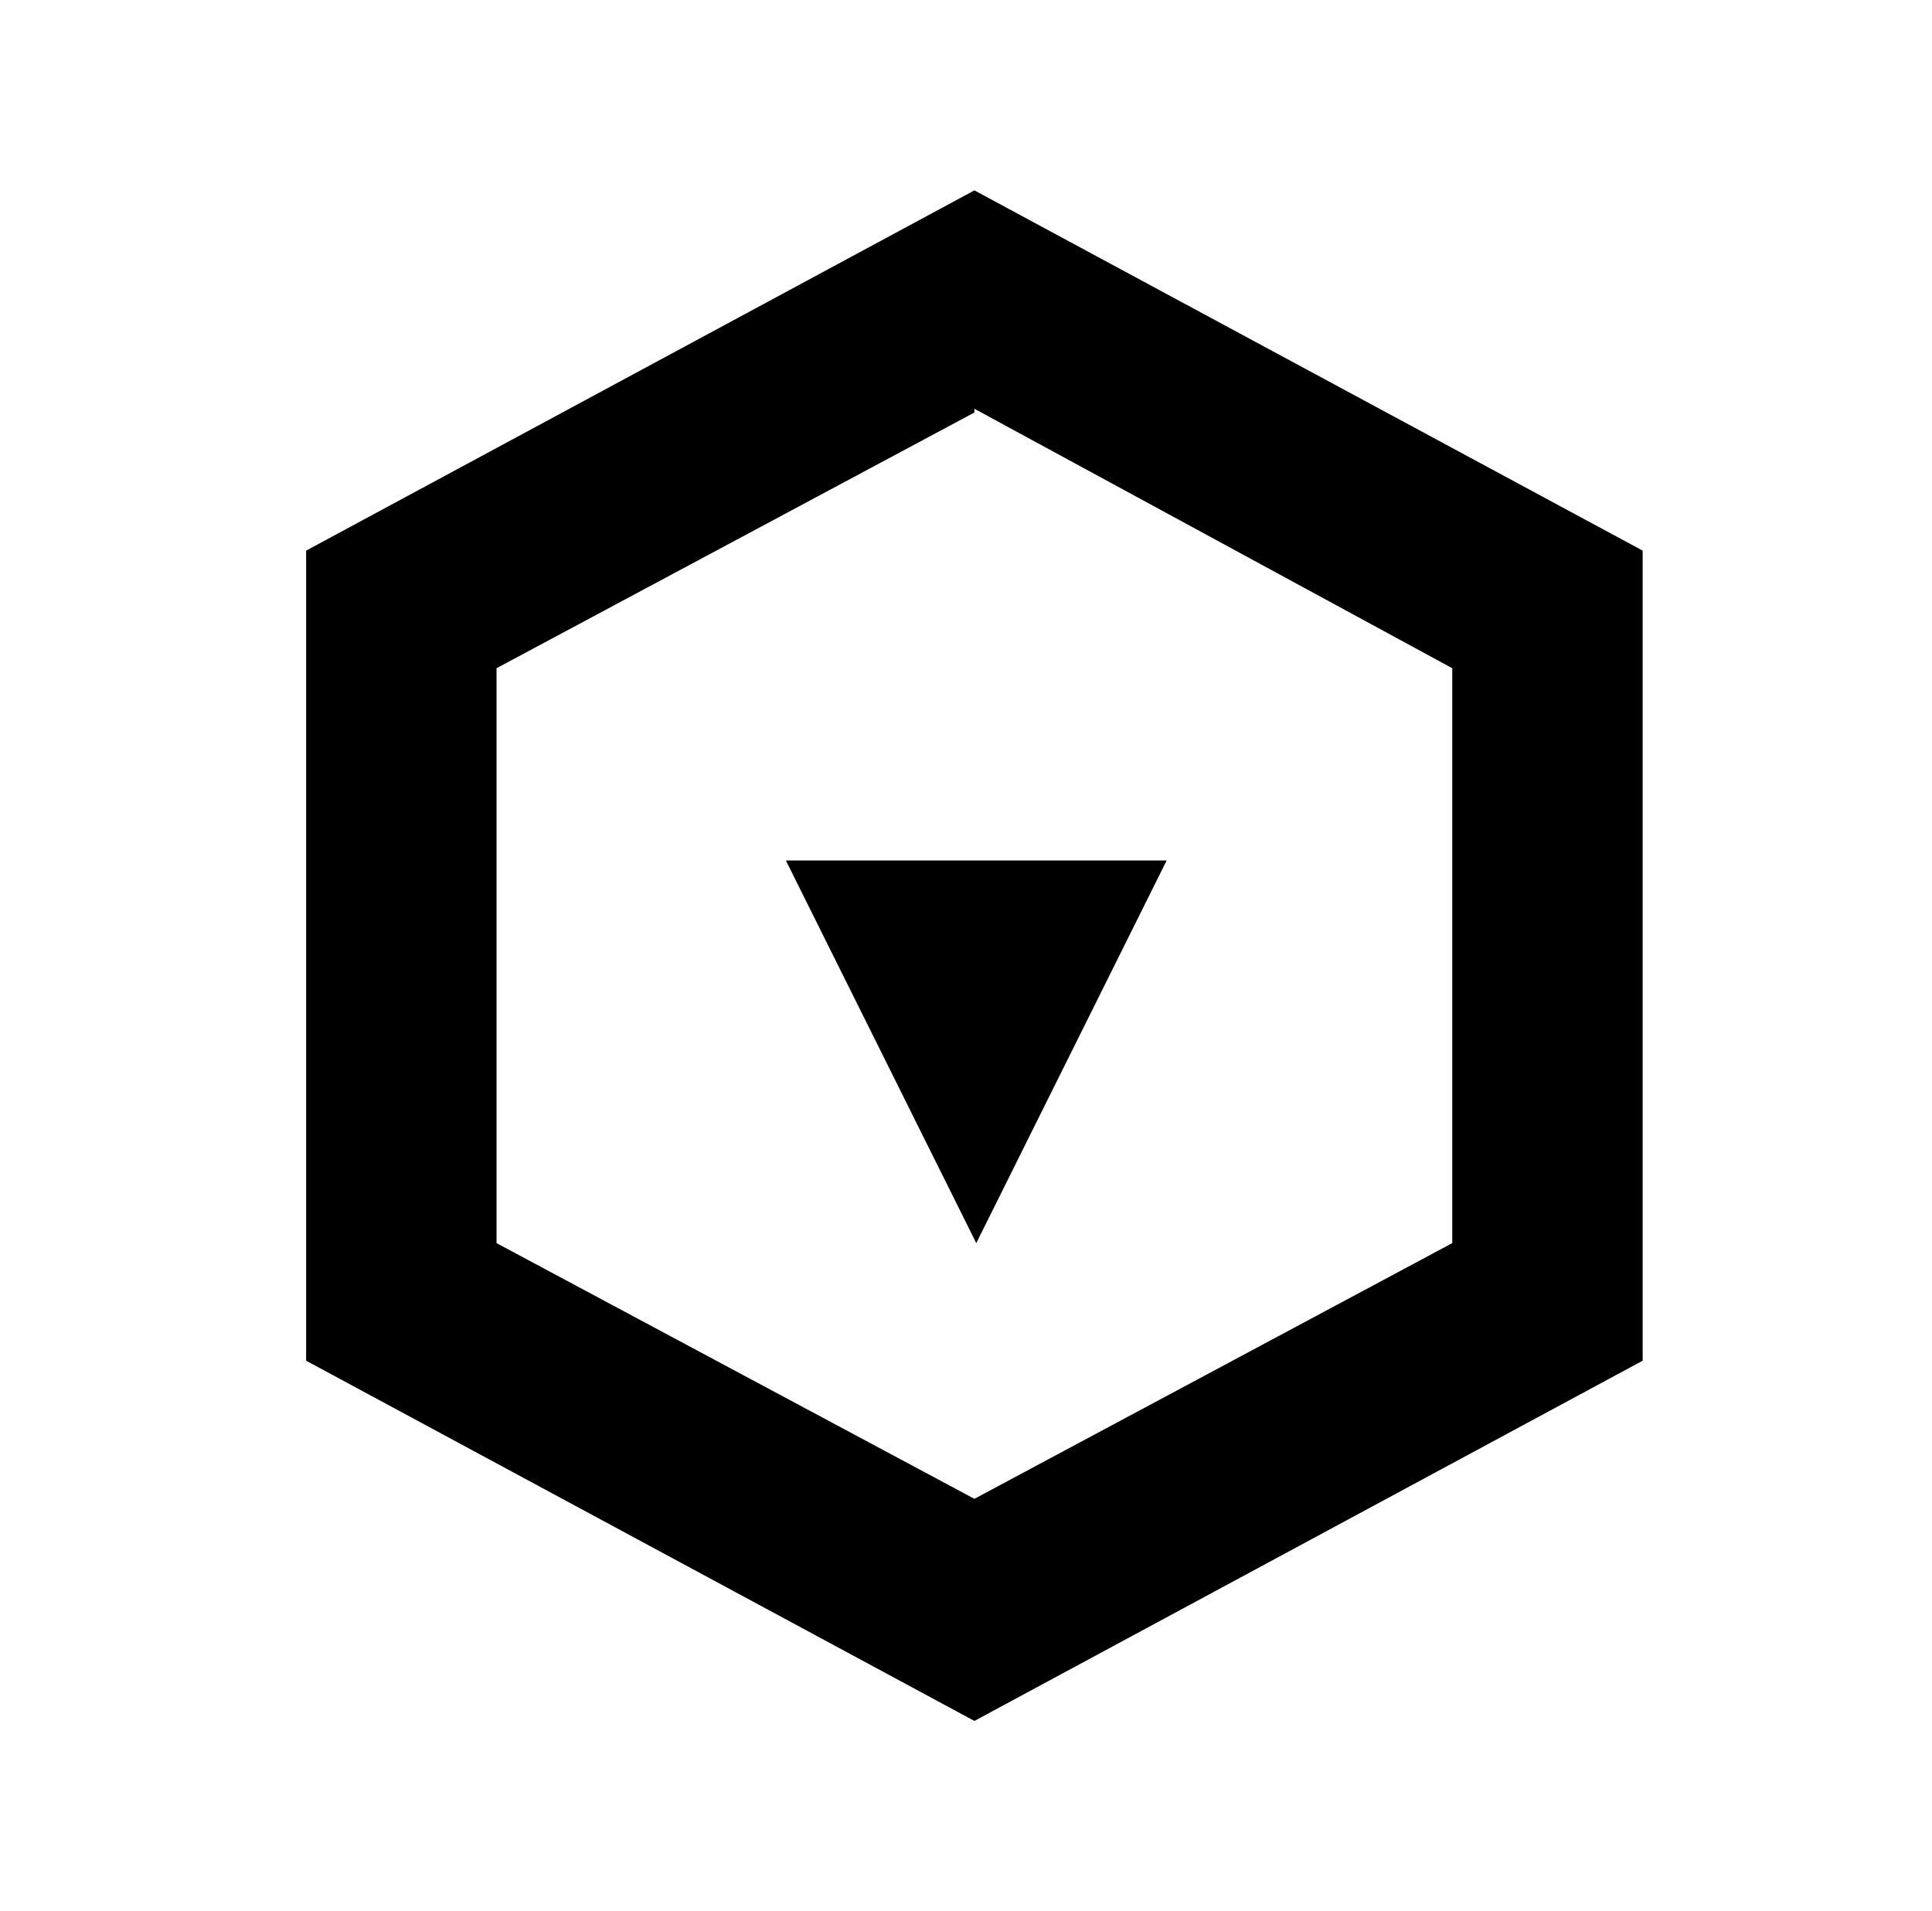 <?xml version="1.0" standalone="no"?>
<!DOCTYPE svg PUBLIC "-//W3C//DTD SVG 1.1//EN" "http://www.w3.org/Graphics/SVG/1.1/DTD/svg11.dtd" >
<svg xmlns="http://www.w3.org/2000/svg" xmlns:xlink="http://www.w3.org/1999/xlink" version="1.1" viewBox="-10 0 1035 1024">
   <path fill="currentColor"
d="M512 219l256 139v308l-256 137l-256 -137v-308l256 -137v-2zM512 102l-358 193v434l358 193l358 -193v-434zM615 461l-102 205l-102 -205h204z" />
</svg>
